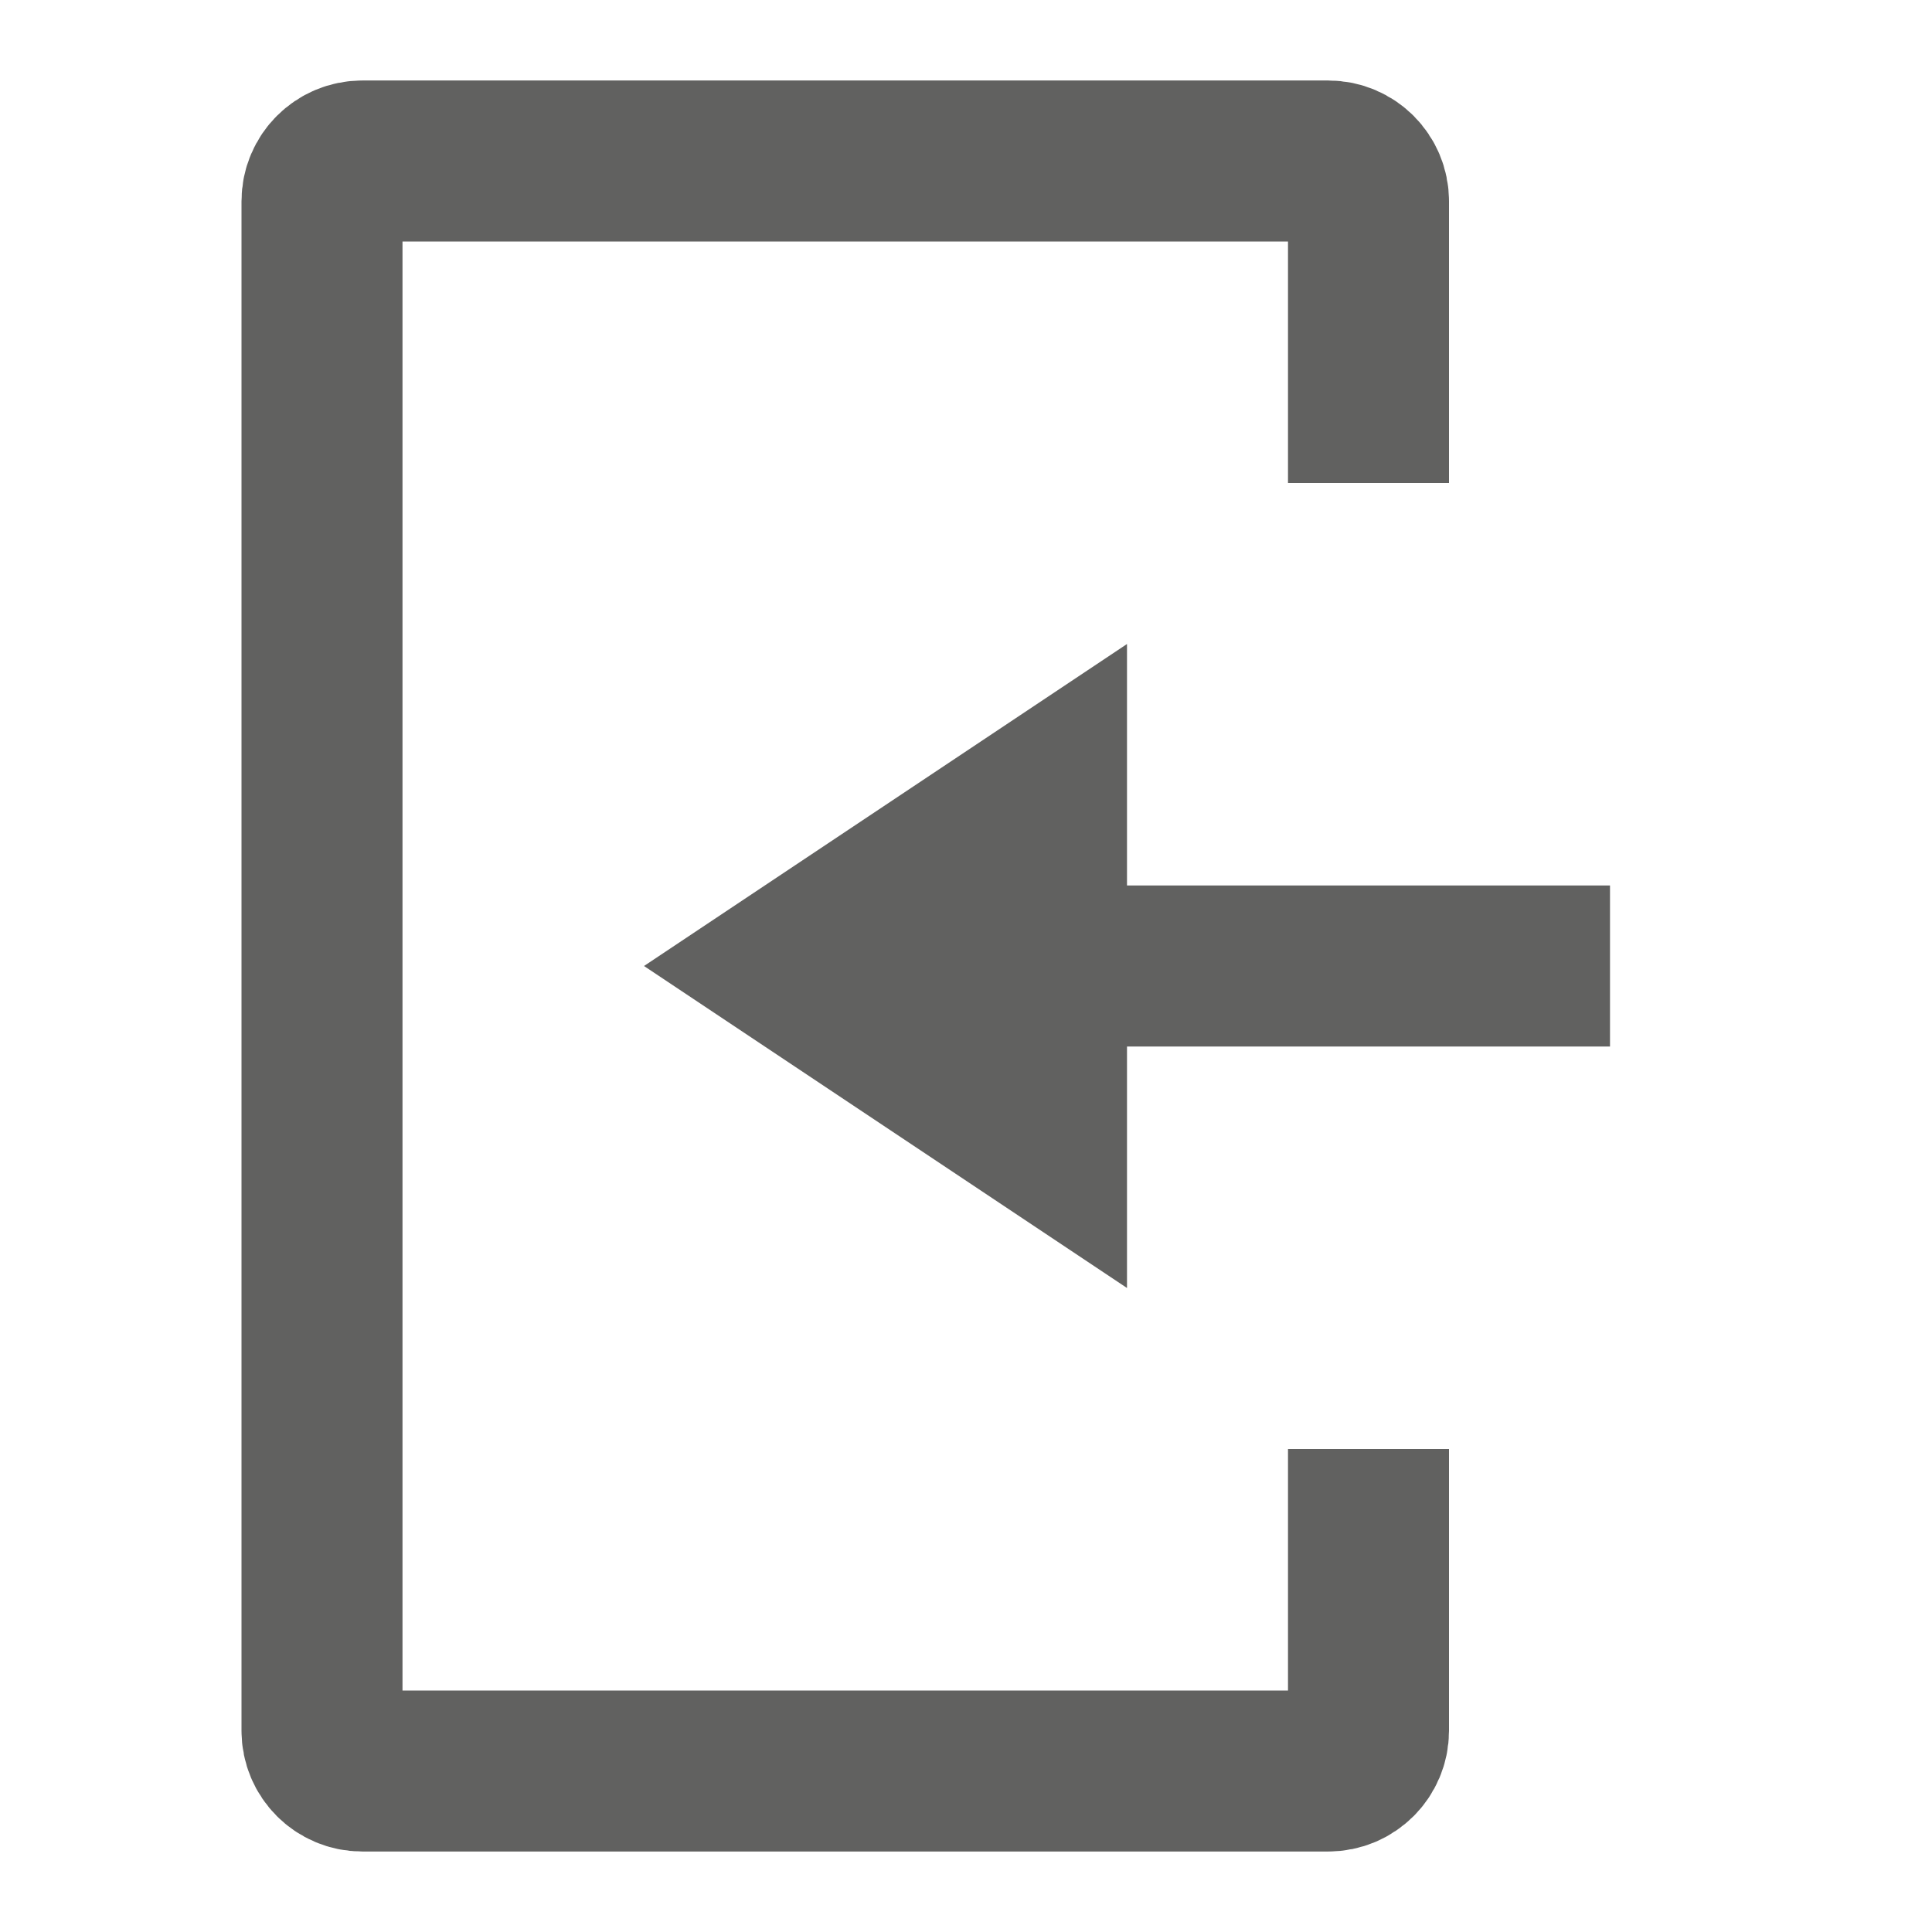 <svg width="24" height="24" viewBox="0 0 24 24" fill="none" xmlns="http://www.w3.org/2000/svg">
<path d="M20 13V11H14V8L8 12L14 16V13H20Z" fill="#616160"/>
<path d="M17 6V2.5C17 2.224 16.776 2 16.5 2H4.5C4.224 2 4 2.224 4 2.5V21.5C4 21.776 4.224 22 4.5 22H16.5C16.776 22 17 21.776 17 21.5V18" stroke="#616160" stroke-width="2"/>
</svg>
